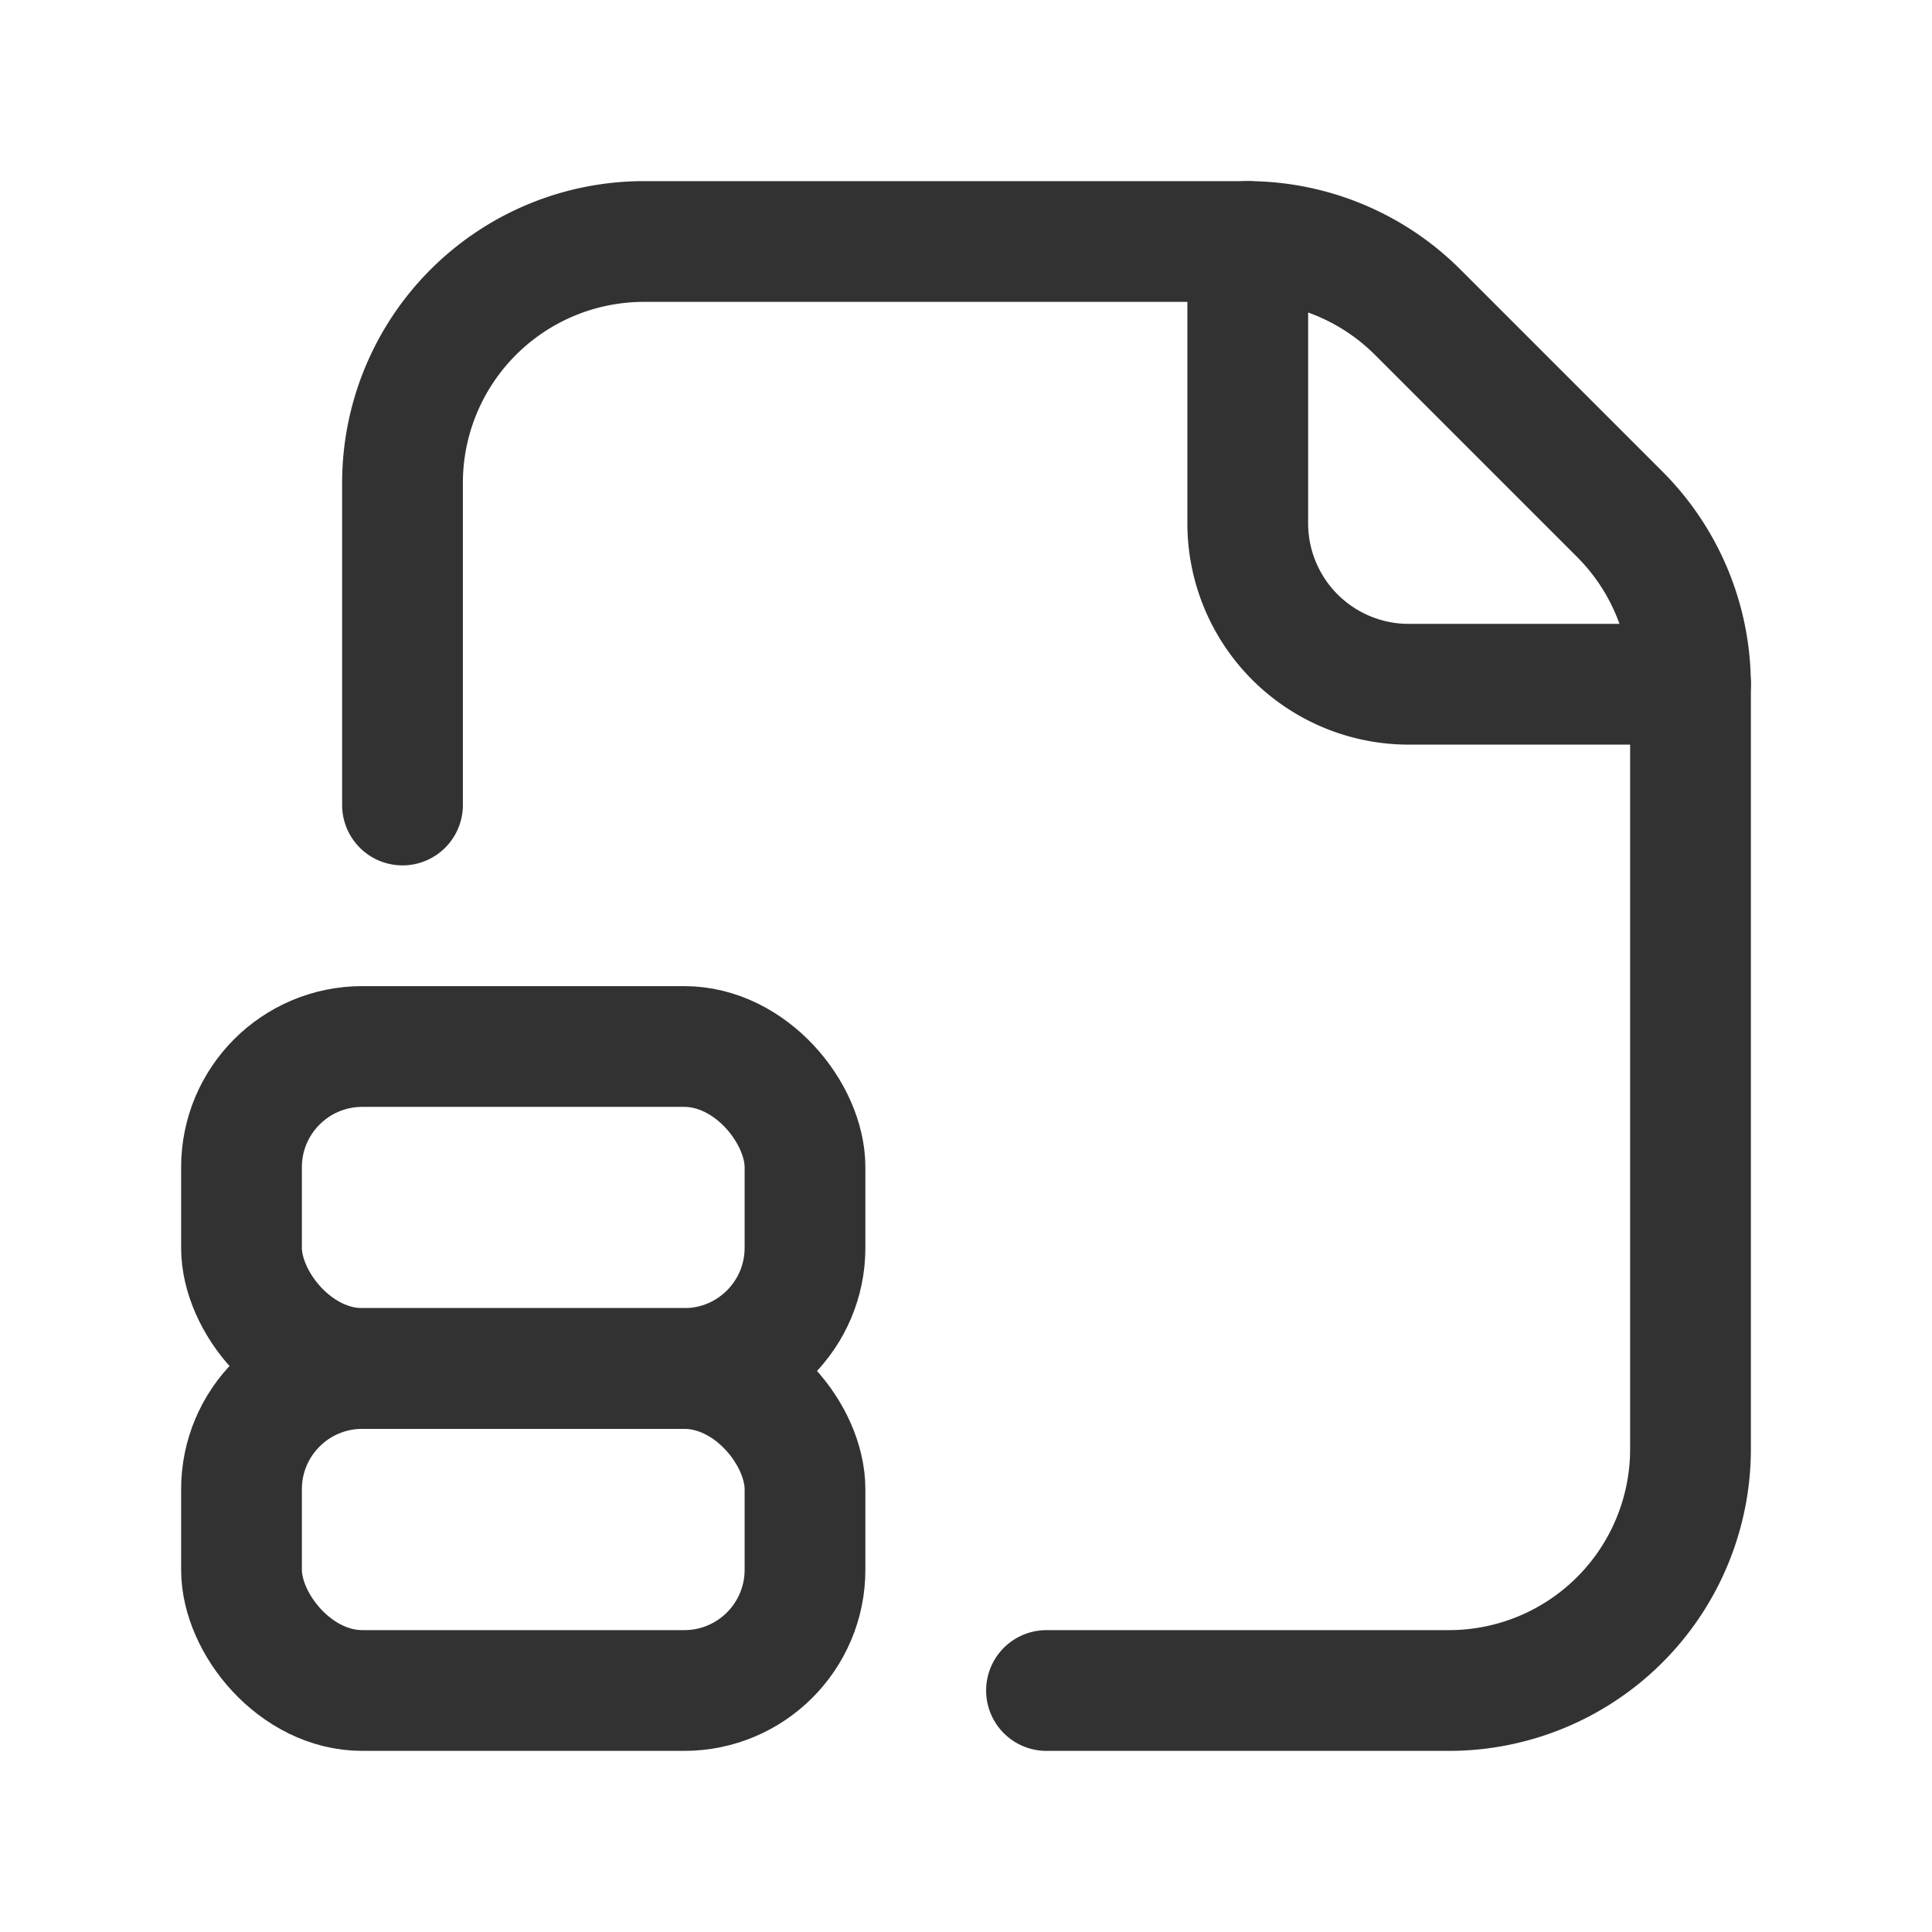 <svg xmlns="http://www.w3.org/2000/svg" viewBox="0 0 24 24"><path d="M0,0H24V24H0Z" fill="none"/><path d="M13,21h5a3,3,0,0,0,3-3V8.509A3,3,0,0,0,20.121,6.388L17.612,3.879A3,3,0,0,0,15.491,3H8A3,3,0,0,0,5,6v4" fill="none" stroke="#323232" stroke-linecap="round" stroke-linejoin="round" stroke-width="1.5" fill-rule="evenodd"/><path d="M21,8.5H17.5a2,2,0,0,1-2-2V3" fill="none" stroke="#323232" stroke-linecap="round" stroke-linejoin="round" stroke-width="1.5" fill-rule="evenodd"/><rect x="3" y="13" width="7" height="4" rx="1.5" stroke-width="1.5" stroke="#323232" stroke-linecap="round" stroke-linejoin="round" fill="none"/><rect x="3" y="17" width="7" height="4" rx="1.5" stroke-width="1.5" stroke="#323232" stroke-linecap="round" stroke-linejoin="round" fill="none"/></svg>
